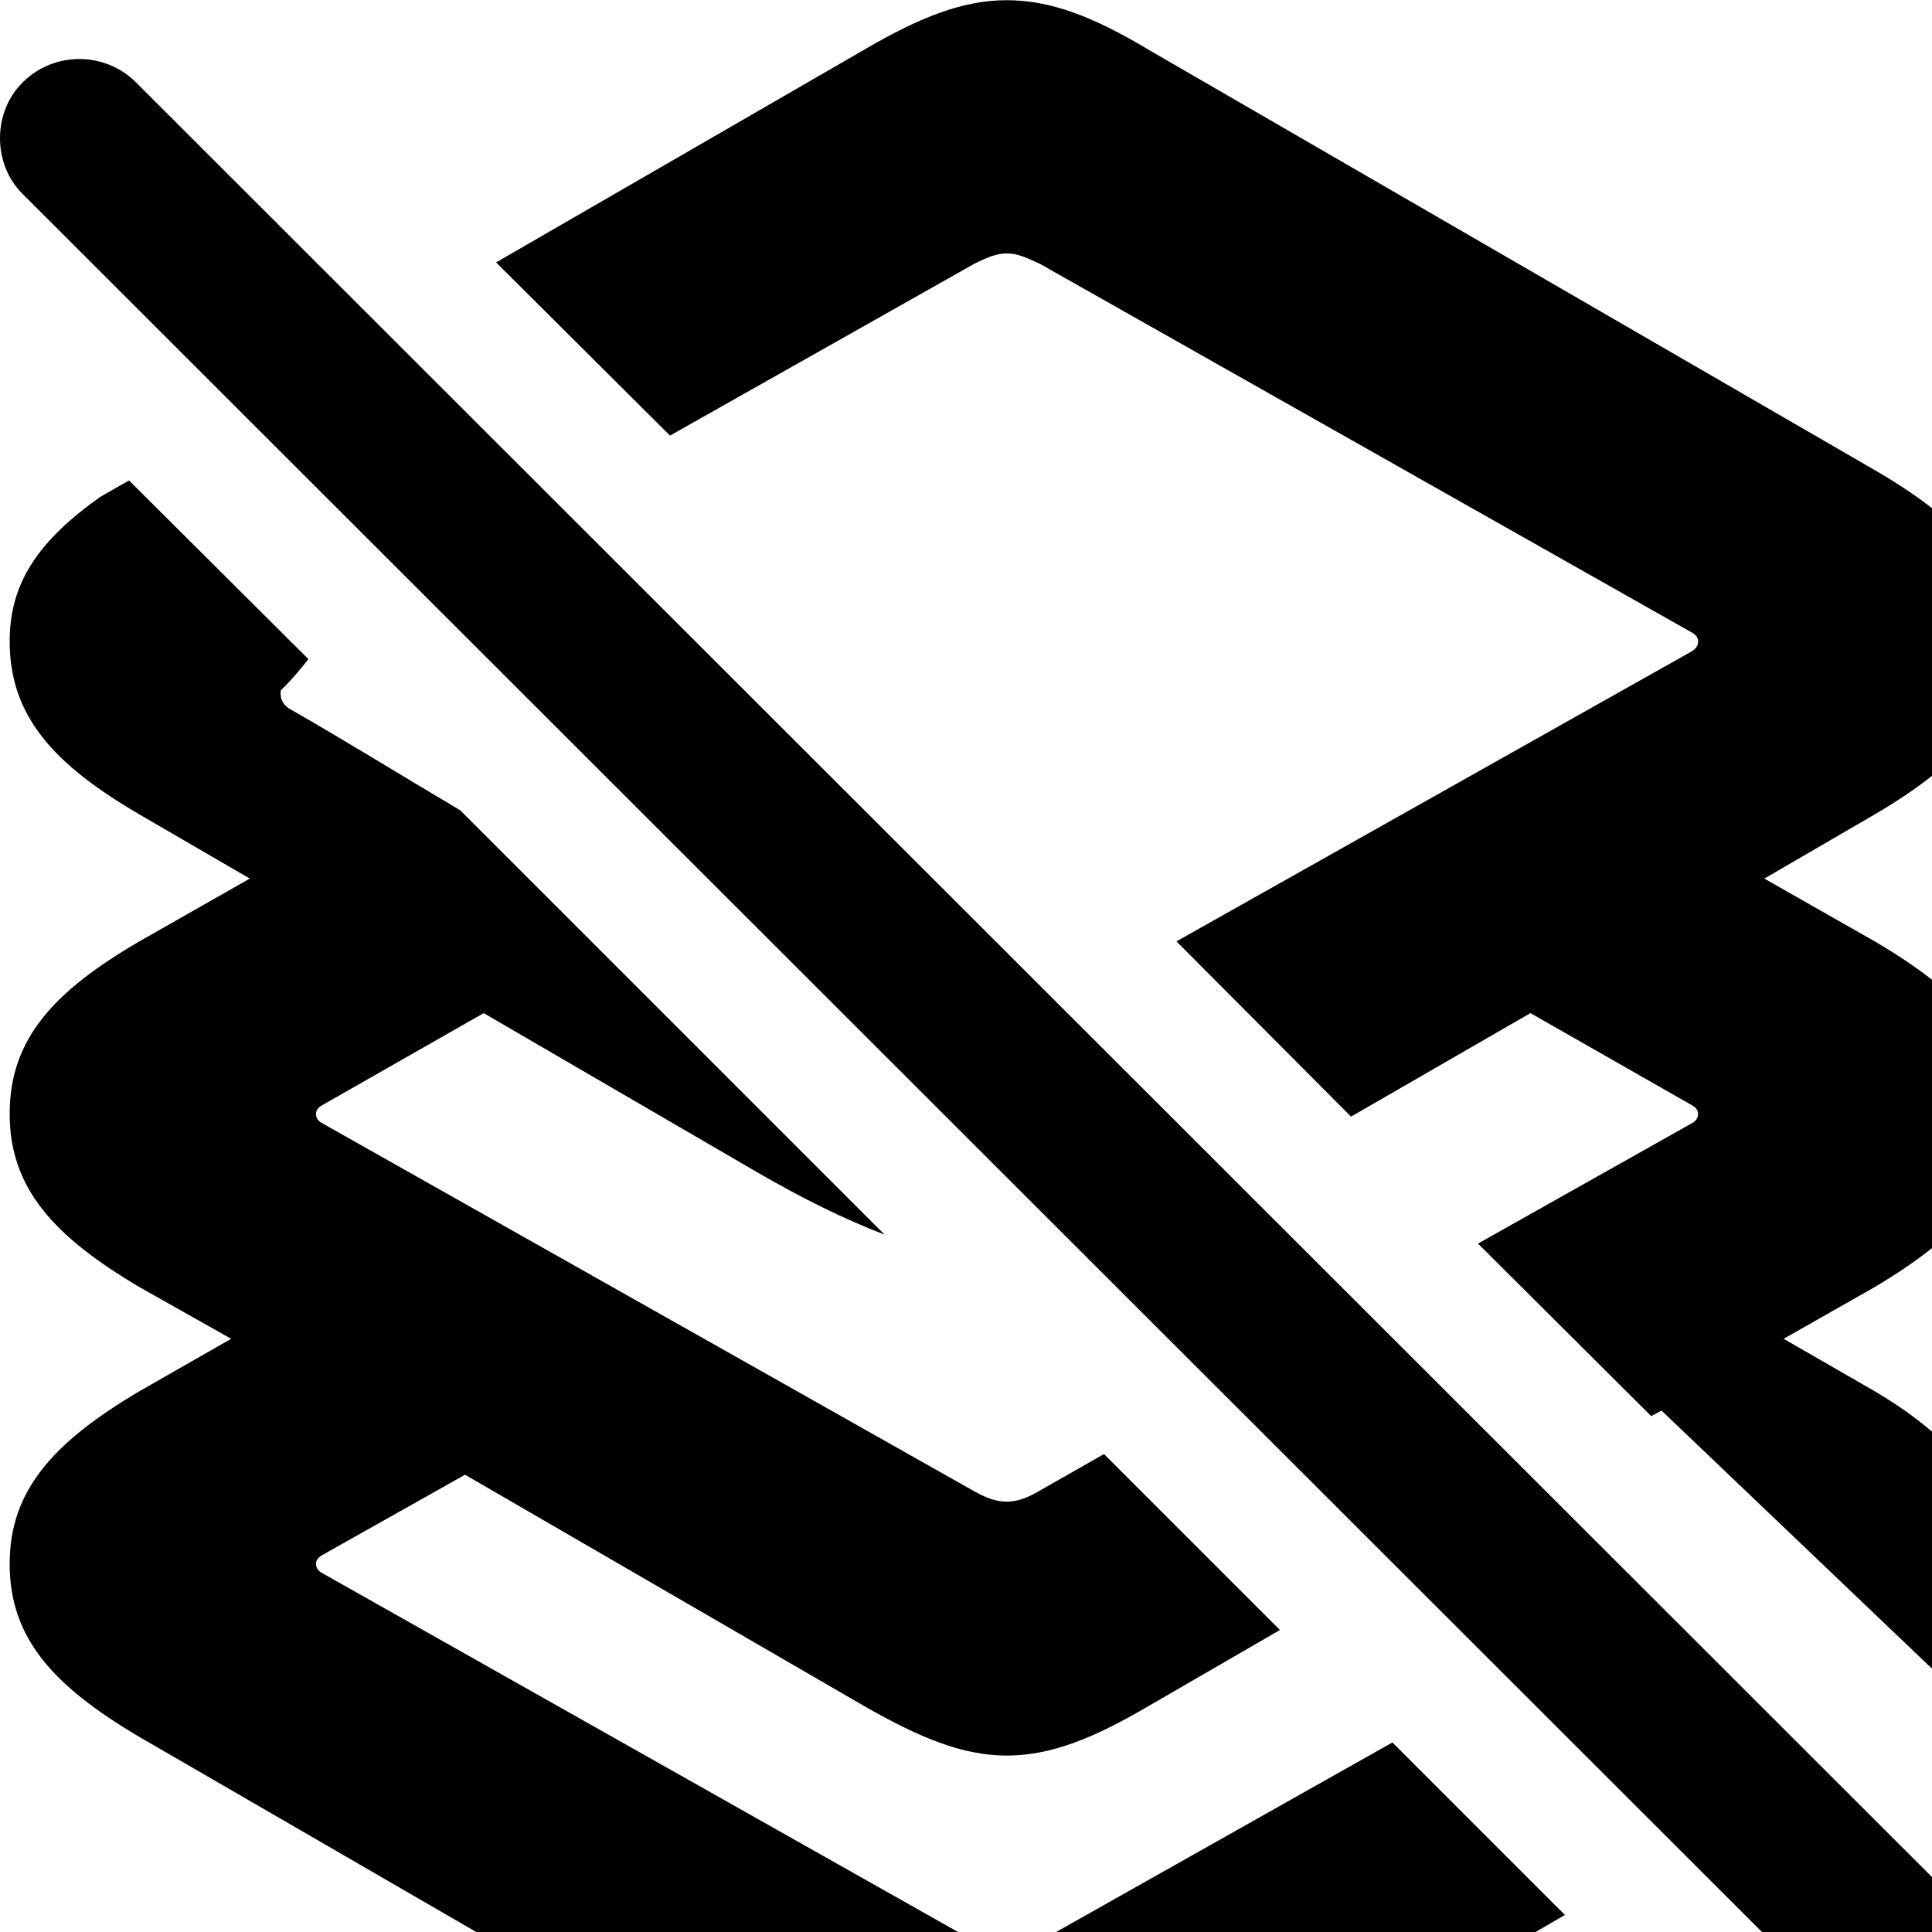 <svg xmlns="http://www.w3.org/2000/svg" viewBox="0 0 28 28" width="28" height="28">
  <path d="M19.58 16.183L22.18 14.683L24.53 16.023C24.58 16.053 24.61 16.093 24.61 16.143C24.61 16.203 24.58 16.243 24.53 16.273L21.42 18.023L23.93 20.523L24.08 20.443L28.23 24.403C29.63 22.983 29.22 21.373 27.17 20.163L25.85 19.403L27.17 18.653C28.41 17.913 29.05 17.213 29.05 16.143C29.05 15.063 28.41 14.373 27.17 13.643L25.57 12.733L27.17 11.803C28.41 11.073 29.05 10.373 29.05 9.293C29.05 8.233 28.41 7.533 27.17 6.813L16.65 0.723C15.85 0.243 15.23 0.003 14.59 0.003C13.96 0.003 13.34 0.243 12.52 0.723L7.19 3.803L9.71 6.313L14.12 3.823C14.3 3.733 14.44 3.673 14.59 3.673C14.75 3.673 14.87 3.733 15.07 3.823L24.53 9.173C24.58 9.203 24.61 9.243 24.61 9.293C24.61 9.363 24.58 9.393 24.53 9.433L17.05 13.643ZM27.4 29.863C27.85 30.293 28.59 30.313 29.03 29.863C29.46 29.413 29.48 28.683 29.03 28.233L1.97 1.193C1.52 0.743 0.78 0.743 0.33 1.193C-0.11 1.623 -0.11 2.383 0.33 2.813ZM2.02 11.803L3.62 12.733L2.02 13.643C0.77 14.373 0.14 15.063 0.14 16.143C0.14 17.213 0.77 17.913 2.02 18.653L3.35 19.403L2.02 20.163C0.77 20.903 0.14 21.603 0.14 22.663C0.14 23.743 0.77 24.433 2.02 25.173L12.52 31.253C13.34 31.723 13.96 31.963 14.59 31.963C15.23 31.963 15.85 31.723 16.65 31.253L22.68 27.753L20.18 25.253L15.07 28.133C14.87 28.243 14.75 28.283 14.59 28.283C14.44 28.283 14.3 28.243 14.12 28.133L4.66 22.793C4.61 22.763 4.58 22.723 4.58 22.663C4.58 22.613 4.61 22.573 4.66 22.543L6.74 21.373L12.52 24.723C13.34 25.193 13.96 25.443 14.59 25.443C15.23 25.443 15.85 25.193 16.65 24.723L18.55 23.623L16 21.073L15 21.643C14.85 21.723 14.72 21.763 14.59 21.763C14.44 21.763 14.3 21.713 14.12 21.613L4.66 16.273C4.61 16.243 4.58 16.203 4.58 16.143C4.58 16.093 4.61 16.053 4.66 16.023L7.01 14.683L10.98 16.993C11.62 17.363 12.22 17.663 12.82 17.893L6.67 11.743C5.84 11.253 5.02 10.743 4.18 10.263C4.07 10.183 4.06 10.093 4.07 10.003C4.21 9.873 4.35 9.703 4.47 9.553L1.87 6.963L1.45 7.203C0.55 7.843 0.14 8.453 0.14 9.293C0.14 10.373 0.77 11.073 2.02 11.803Z" />
</svg>
